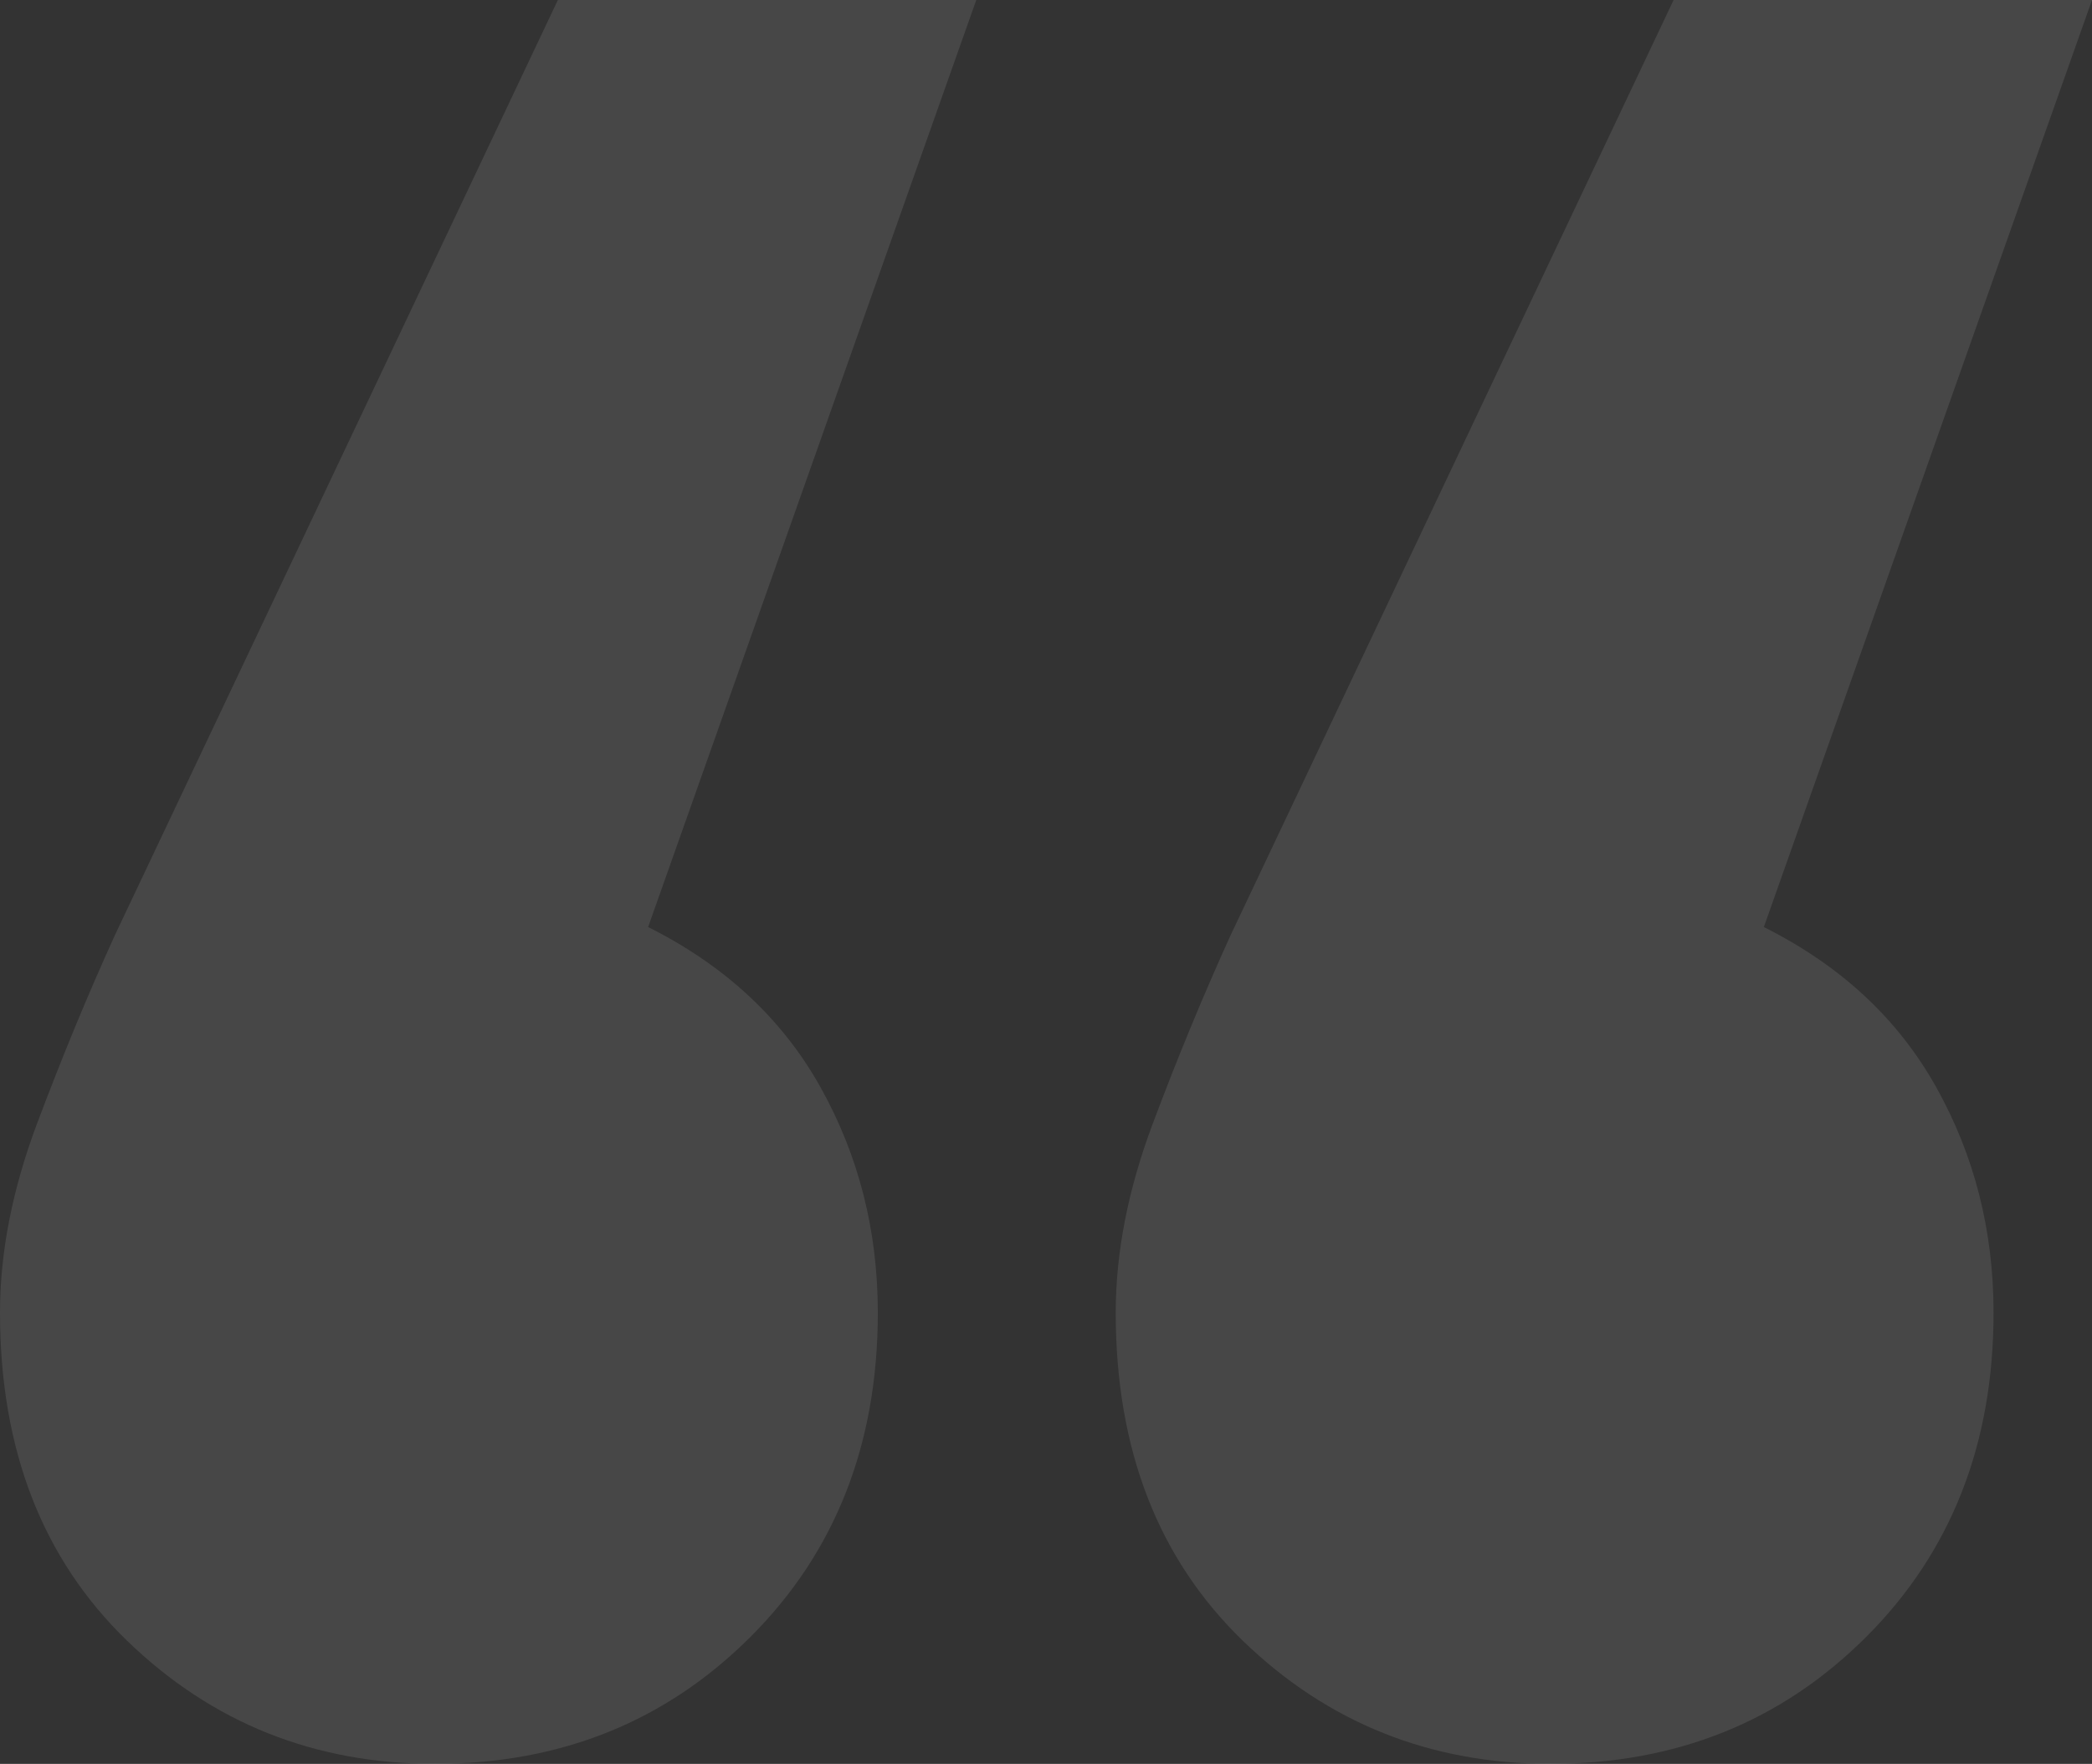 <?xml version="1.0" encoding="UTF-8"?>
<svg width="51px" height="43px" viewBox="0 0 51 43" version="1.1" xmlns="http://www.w3.org/2000/svg" xmlns:xlink="http://www.w3.org/1999/xlink">
    <rect x="0" y="0" width="51" height="43" fill="#333333" stroke="none"/>
    <!-- Generator: Sketch 51.3 (57544) - http://www.bohemiancoding.com/sketch -->
    <title>“</title>
    <desc>Created with Sketch.</desc>
    <defs></defs>
    <g id="Design" stroke="none" stroke-width="1" fill="none" fill-rule="evenodd" opacity="0.1">
        <g id="Tracing-Voices-Copy-2" transform="translate(-195, -5514)" fill="#FFFFFF">
            <path d="M210.8,5536.6 C212.667,5537.533 214.067,5538.833 215,5540.5 C215.933,5542.167 216.4,5544 216.4,5546 C216.4,5549.2 215.367,5551.833 213.3,5553.9 C211.233,5555.967 208.667,5557 205.6,5557 C202.667,5557 200.167,5556 198.1,5554 C196.033,5552 195,5549.333 195,5546 C195,5544.533 195.3,5543 195.9,5541.4 C196.5,5539.8 197.133,5538.267 197.8,5536.8 L208.6,5514 L218.8,5514 L210.8,5536.6 Z M238,5536.6 C239.867,5537.533 241.267,5538.833 242.2,5540.5 C243.133,5542.167 243.6,5544 243.6,5546 C243.6,5549.2 242.567,5551.833 240.5,5553.9 C238.433,5555.967 235.867,5557 232.8,5557 C229.867,5557 227.367,5556 225.3,5554 C223.233,5552 222.2,5549.333 222.2,5546 C222.2,5544.533 222.5,5543 223.1,5541.4 C223.7,5539.8 224.333,5538.267 225,5536.8 L235.8,5514 L246,5514 L238,5536.6 Z" id="“"></path>
        </g>
    </g>
</svg>